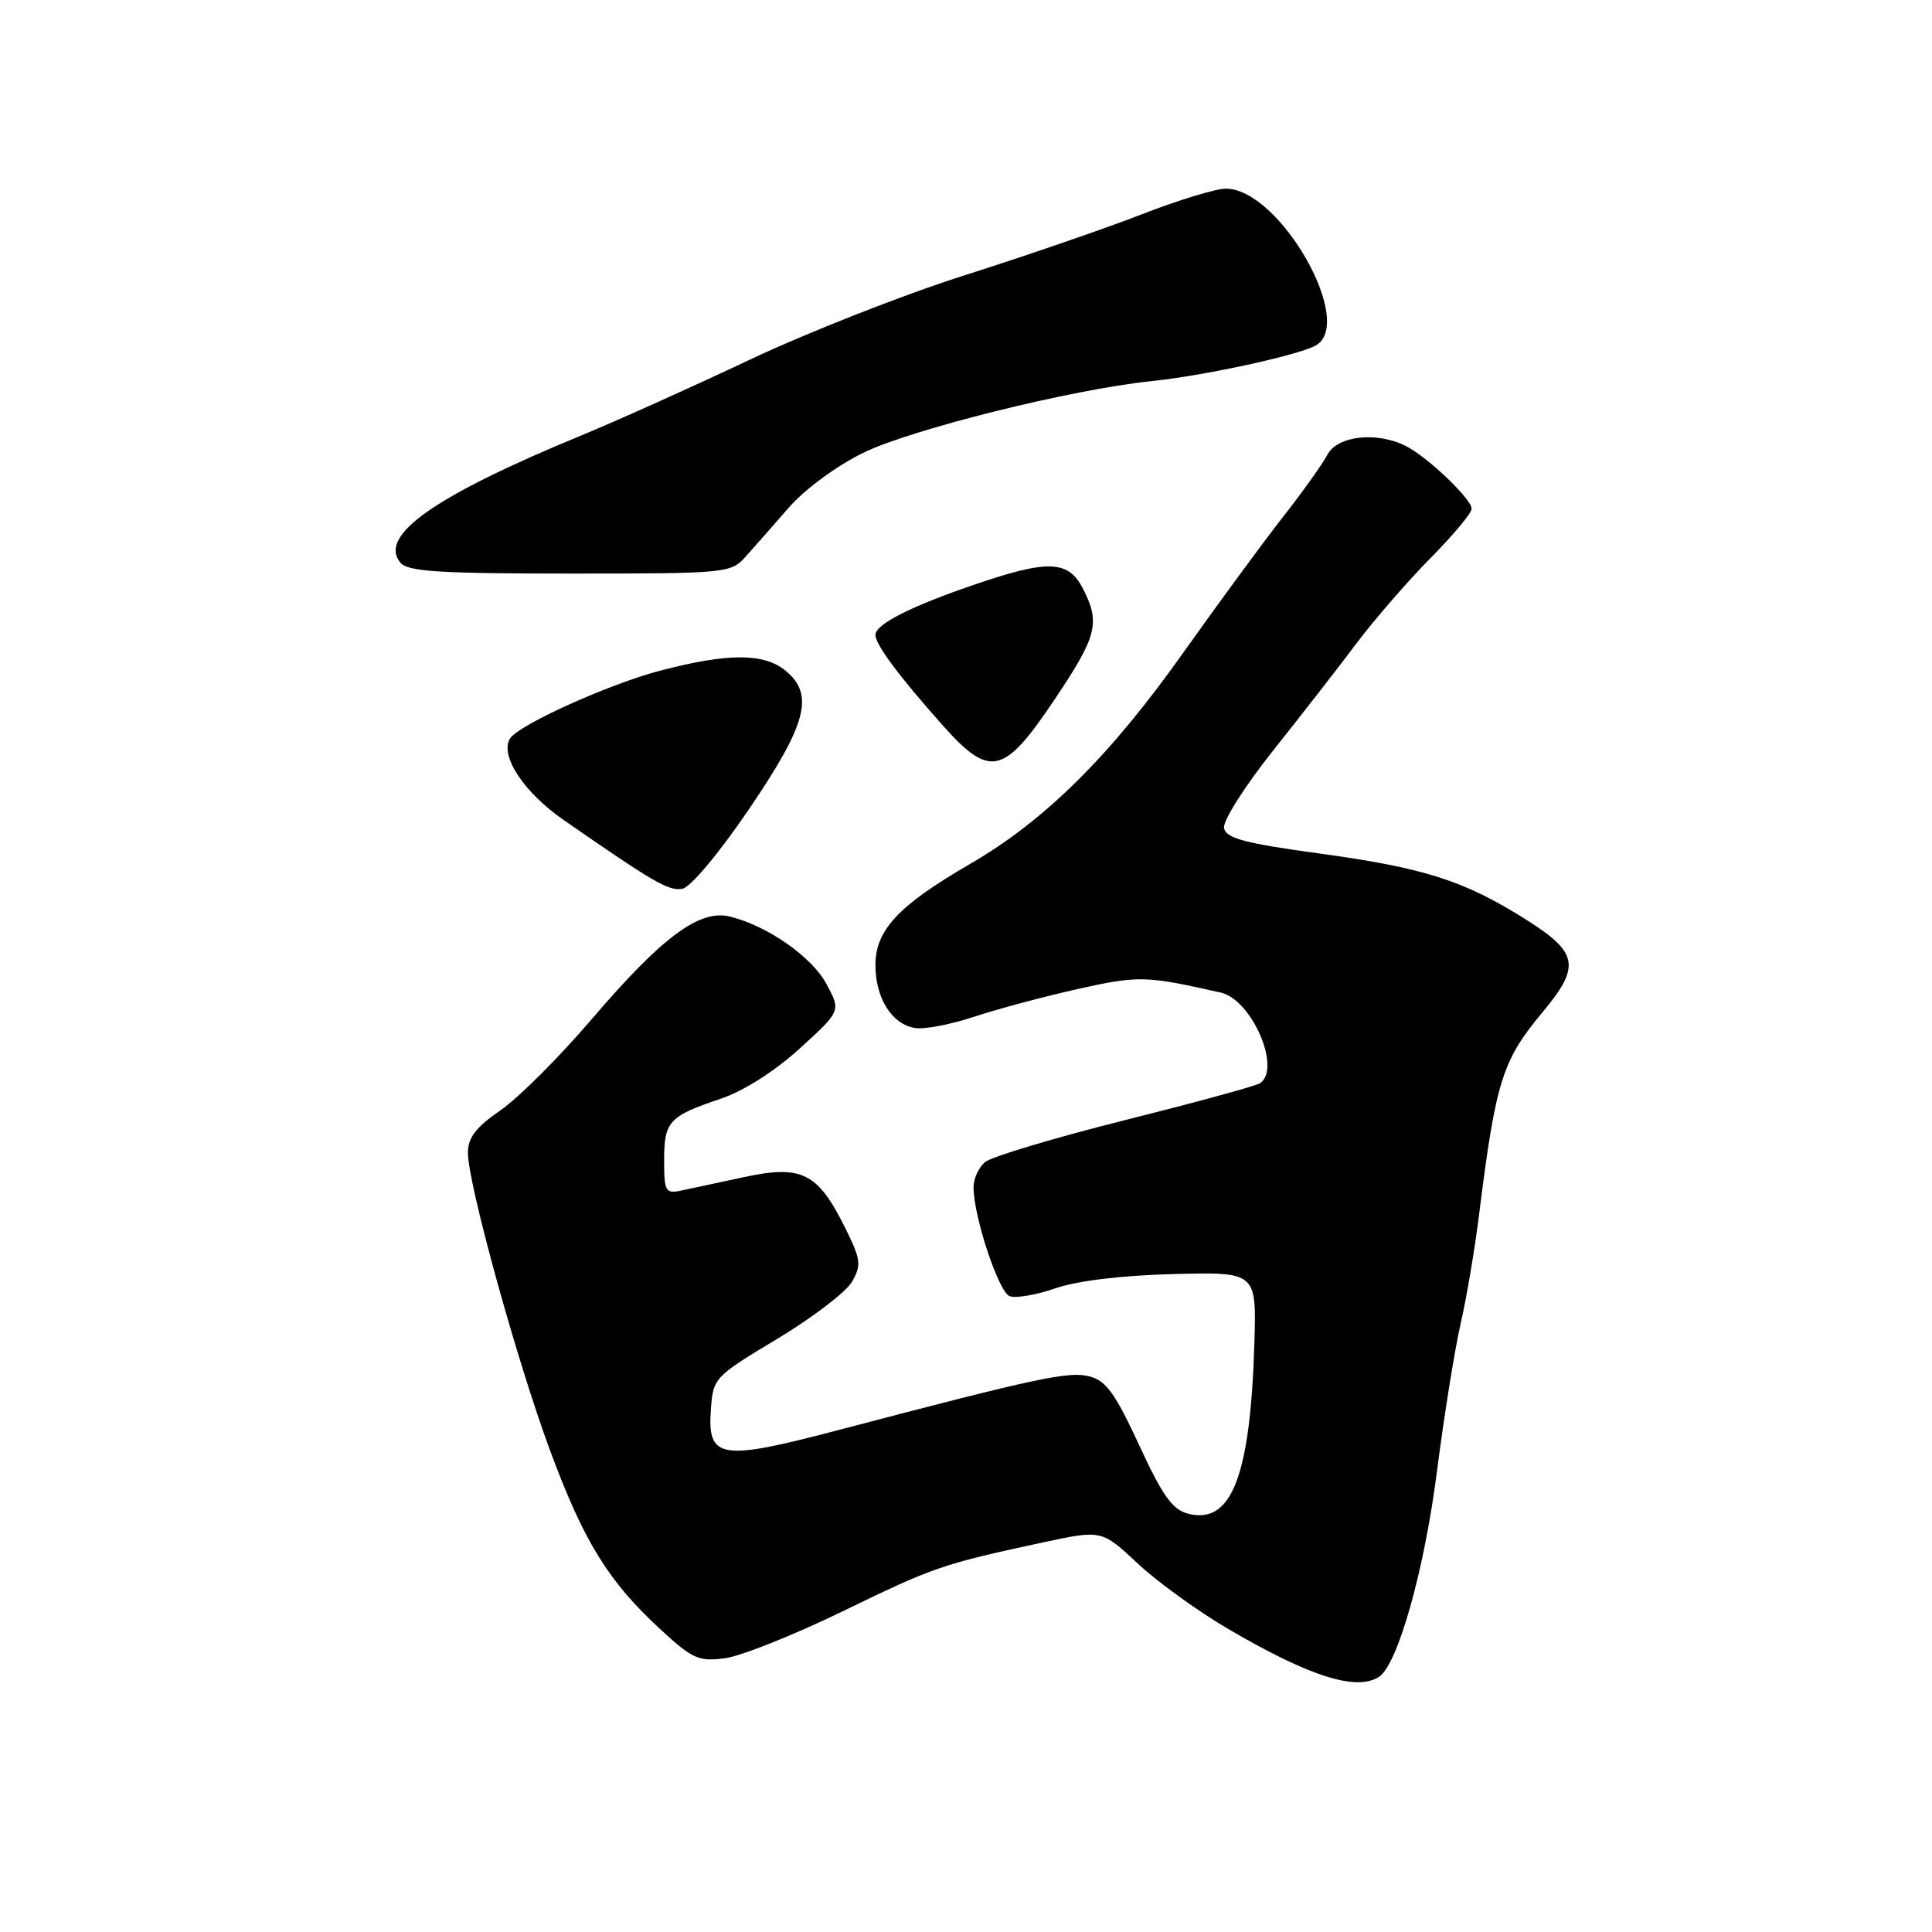 <?xml version="1.0" encoding="UTF-8" standalone="no"?>
<!DOCTYPE svg PUBLIC "-//W3C//DTD SVG 1.1//EN" "http://www.w3.org/Graphics/SVG/1.1/DTD/svg11.dtd" >
<svg xmlns="http://www.w3.org/2000/svg" xmlns:xlink="http://www.w3.org/1999/xlink" version="1.1" viewBox="0 0 256 256">
 <g >
 <path fill="currentColor"
d=" M 182.71 222.20 C 185.19 220.62 188.71 208.18 190.40 195.00 C 191.35 187.57 192.77 178.76 193.54 175.41 C 194.31 172.06 195.42 165.53 195.99 160.91 C 198.20 143.25 199.06 140.51 204.39 134.13 C 209.47 128.05 209.16 126.24 202.24 121.87 C 194.04 116.69 188.77 115.00 174.82 113.09 C 164.91 111.74 162.45 111.08 162.19 109.72 C 162.01 108.80 164.92 104.19 168.68 99.47 C 172.43 94.76 177.43 88.34 179.78 85.20 C 182.14 82.07 186.53 77.01 189.53 73.97 C 192.54 70.93 195.00 67.98 195.00 67.42 C 195.00 66.13 189.23 60.61 186.32 59.12 C 182.47 57.15 177.22 57.72 175.89 60.25 C 175.24 61.49 172.59 65.20 170.00 68.50 C 167.41 71.80 161.46 79.91 156.77 86.51 C 147.09 100.17 138.46 108.72 128.57 114.46 C 119.07 119.96 116.00 123.24 116.00 127.85 C 116.00 132.27 118.17 135.73 121.26 136.22 C 122.49 136.42 125.97 135.75 129.00 134.75 C 132.03 133.74 138.21 132.08 142.76 131.06 C 150.88 129.25 151.81 129.27 161.78 131.53 C 165.91 132.47 169.87 141.73 166.92 143.55 C 166.33 143.92 158.24 146.12 148.96 148.45 C 139.67 150.78 131.39 153.27 130.54 153.97 C 129.69 154.67 129.00 156.17 129.00 157.31 C 129.00 161.18 132.31 171.18 133.78 171.75 C 134.58 172.05 137.33 171.59 139.87 170.70 C 142.74 169.71 148.69 168.99 155.50 168.82 C 166.50 168.54 166.50 168.54 166.21 178.02 C 165.67 195.64 163.19 202.02 157.46 200.58 C 155.36 200.05 154.06 198.24 150.94 191.48 C 147.76 184.60 146.54 182.92 144.32 182.37 C 141.58 181.68 137.42 182.57 111.17 189.47 C 95.37 193.63 93.71 193.36 94.20 186.69 C 94.49 182.59 94.68 182.39 103.00 177.40 C 107.67 174.59 112.13 171.18 112.91 169.82 C 114.17 167.60 114.07 166.86 111.91 162.54 C 108.34 155.39 106.22 154.34 98.65 155.96 C 95.27 156.68 91.49 157.49 90.25 157.76 C 88.18 158.20 88.00 157.87 88.00 153.74 C 88.00 148.59 88.64 147.89 95.50 145.59 C 98.53 144.57 102.65 141.95 105.97 138.93 C 111.43 133.96 111.43 133.96 109.52 130.40 C 107.57 126.78 101.71 122.68 96.72 121.45 C 92.69 120.46 87.75 124.12 78.43 135.02 C 74.12 140.06 68.66 145.52 66.29 147.14 C 63.07 149.36 62.00 150.75 62.00 152.74 C 62.00 156.82 68.51 180.41 72.92 192.29 C 77.37 204.29 80.63 209.56 87.50 215.89 C 91.76 219.82 92.58 220.19 96.09 219.72 C 98.22 219.43 105.26 216.62 111.73 213.47 C 123.77 207.62 124.85 207.25 138.24 204.37 C 145.98 202.71 145.98 202.71 150.75 207.17 C 153.37 209.62 158.79 213.54 162.80 215.88 C 173.55 222.16 179.70 224.11 182.71 222.20 Z  M 99.19 107.30 C 106.94 95.92 107.96 92.01 104.05 88.84 C 101.18 86.52 96.45 86.52 87.50 88.86 C 80.66 90.65 68.70 96.06 67.58 97.86 C 66.19 100.11 69.40 104.99 74.68 108.65 C 86.59 116.91 88.56 118.06 90.37 117.78 C 91.46 117.62 95.15 113.23 99.19 107.30 Z  M 139.75 92.67 C 145.39 84.27 145.83 82.51 143.47 77.95 C 141.56 74.25 138.88 74.14 129.37 77.38 C 120.79 80.29 116.00 82.71 116.00 84.12 C 116.00 85.42 119.07 89.54 124.93 96.13 C 131.19 103.15 133.01 102.73 139.75 92.67 Z  M 98.81 73.75 C 99.92 72.51 102.49 69.59 104.52 67.26 C 106.63 64.84 110.85 61.73 114.36 60.01 C 120.72 56.89 142.00 51.60 152.50 50.51 C 159.36 49.81 171.66 47.16 174.25 45.83 C 179.79 42.98 169.59 25.00 162.43 25.00 C 161.10 25.00 156.07 26.53 151.26 28.41 C 146.44 30.28 135.93 33.90 127.90 36.45 C 119.87 38.99 107.05 44.03 99.40 47.64 C 91.76 51.25 81.70 55.77 77.07 57.68 C 57.53 65.73 50.08 70.98 53.06 74.57 C 54.02 75.73 58.27 76.00 75.52 76.00 C 96.31 76.00 96.84 75.95 98.81 73.75 Z "/>
</g>
</svg>